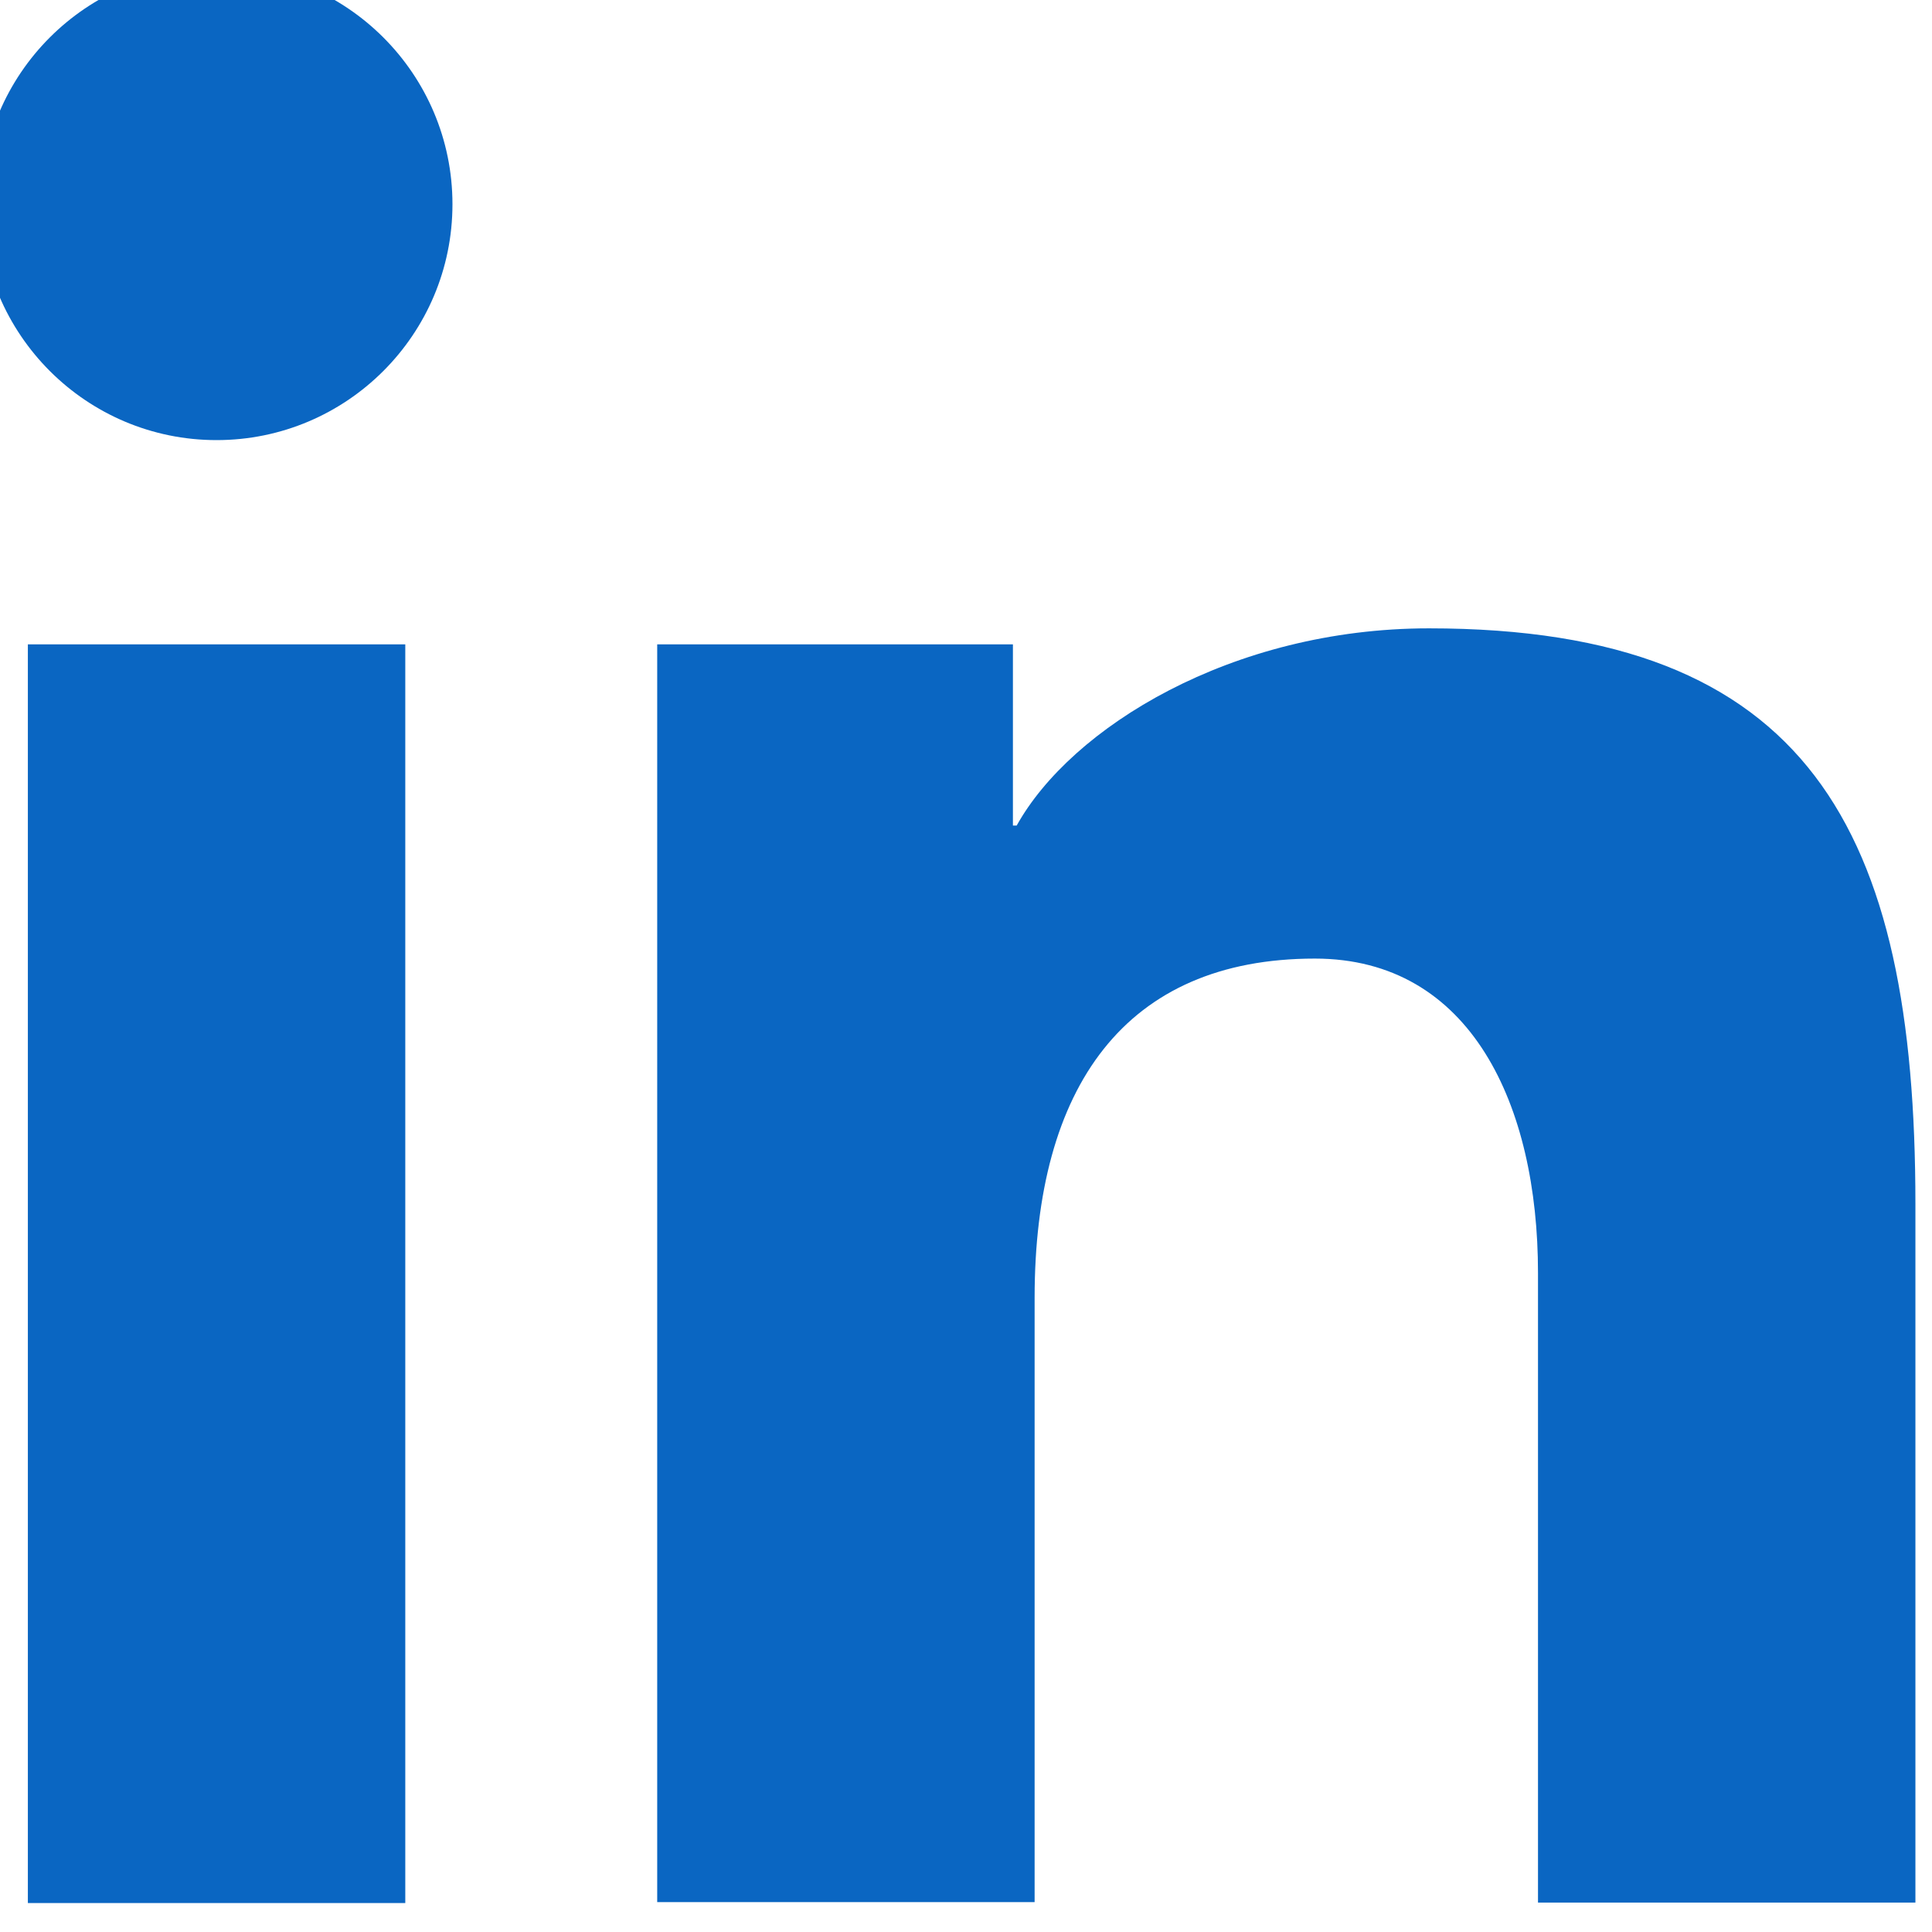 <?xml version="1.0" encoding="UTF-8" standalone="no"?>
<!-- Created with Inkscape (http://www.inkscape.org/) -->

<svg
   width="50"
   height="50"
   viewBox="0 0 13.229 13.229"
   version="1.1"
   id="svg6927"
   sodipodi:docname="brand_linkedin.svg"
   inkscape:export-filename="brand_linkedin.svg"
   inkscape:export-xdpi="96"
   inkscape:export-ydpi="96"
   xmlns:inkscape="http://www.inkscape.org/namespaces/inkscape"
   xmlns:sodipodi="http://sodipodi.sourceforge.net/DTD/sodipodi-0.dtd"
   xmlns="http://www.w3.org/2000/svg"
   xmlns:svg="http://www.w3.org/2000/svg">
  <g
     id="layer1"
     transform="matrix(1,0,0,1,-63.674,-63.104)">
    <g
       class="inbug"
       stroke="none"
       stroke-width="1"
       fill="none"
       fill-rule="evenodd"
       id="g5678"
       transform="matrix(0.265,0,0,0.265,180.418,264.36)">
      <g
         id="g16961"
         style="display:inline"
         transform="matrix(12.19,0,0,12.19,4560.795,8590.906)">
        <g
           class="inbug"
           stroke="none"
           stroke-width="1"
           fill="none"
           fill-rule="evenodd"
           id="g5678-3"
           transform="translate(-481.06,-778.198)"
           style="mix-blend-mode:screen;stroke:none;stroke-opacity:1">
          <path
             d="m 72.171,12.512 h 0.754 v 0.384 h 0.008 c 0.115,-0.207 0.455,-0.418 0.874,-0.418 0.806,0 1.031,0.428 1.031,1.22 v 1.481 h -0.8 v -1.335 c 0,-0.355 -0.142,-0.666 -0.473,-0.666 -0.402,0 -0.594,0.272 -0.594,0.719 v 1.281 h -0.8 z m -1.334,2.668 h 0.8 v -2.668 h -0.8 z m 0.9,-3.601 c 0,0.276 -0.224,0.5 -0.5,0.5 -0.276,0 -0.5,-0.224 -0.5,-0.5 0,-0.276 0.224,-0.5 0.5,-0.5 0.276,0 0.5,0.224 0.5,0.5 z"
             class="background"
             fill="currentColor"
             id="path5676"
             style="display:inline;fill:#0a66c2;fill-opacity:1;stroke:none;stroke-width:0.267;stroke-opacity:1" />
        </g>
      </g>
    </g>
  </g>
</svg>
